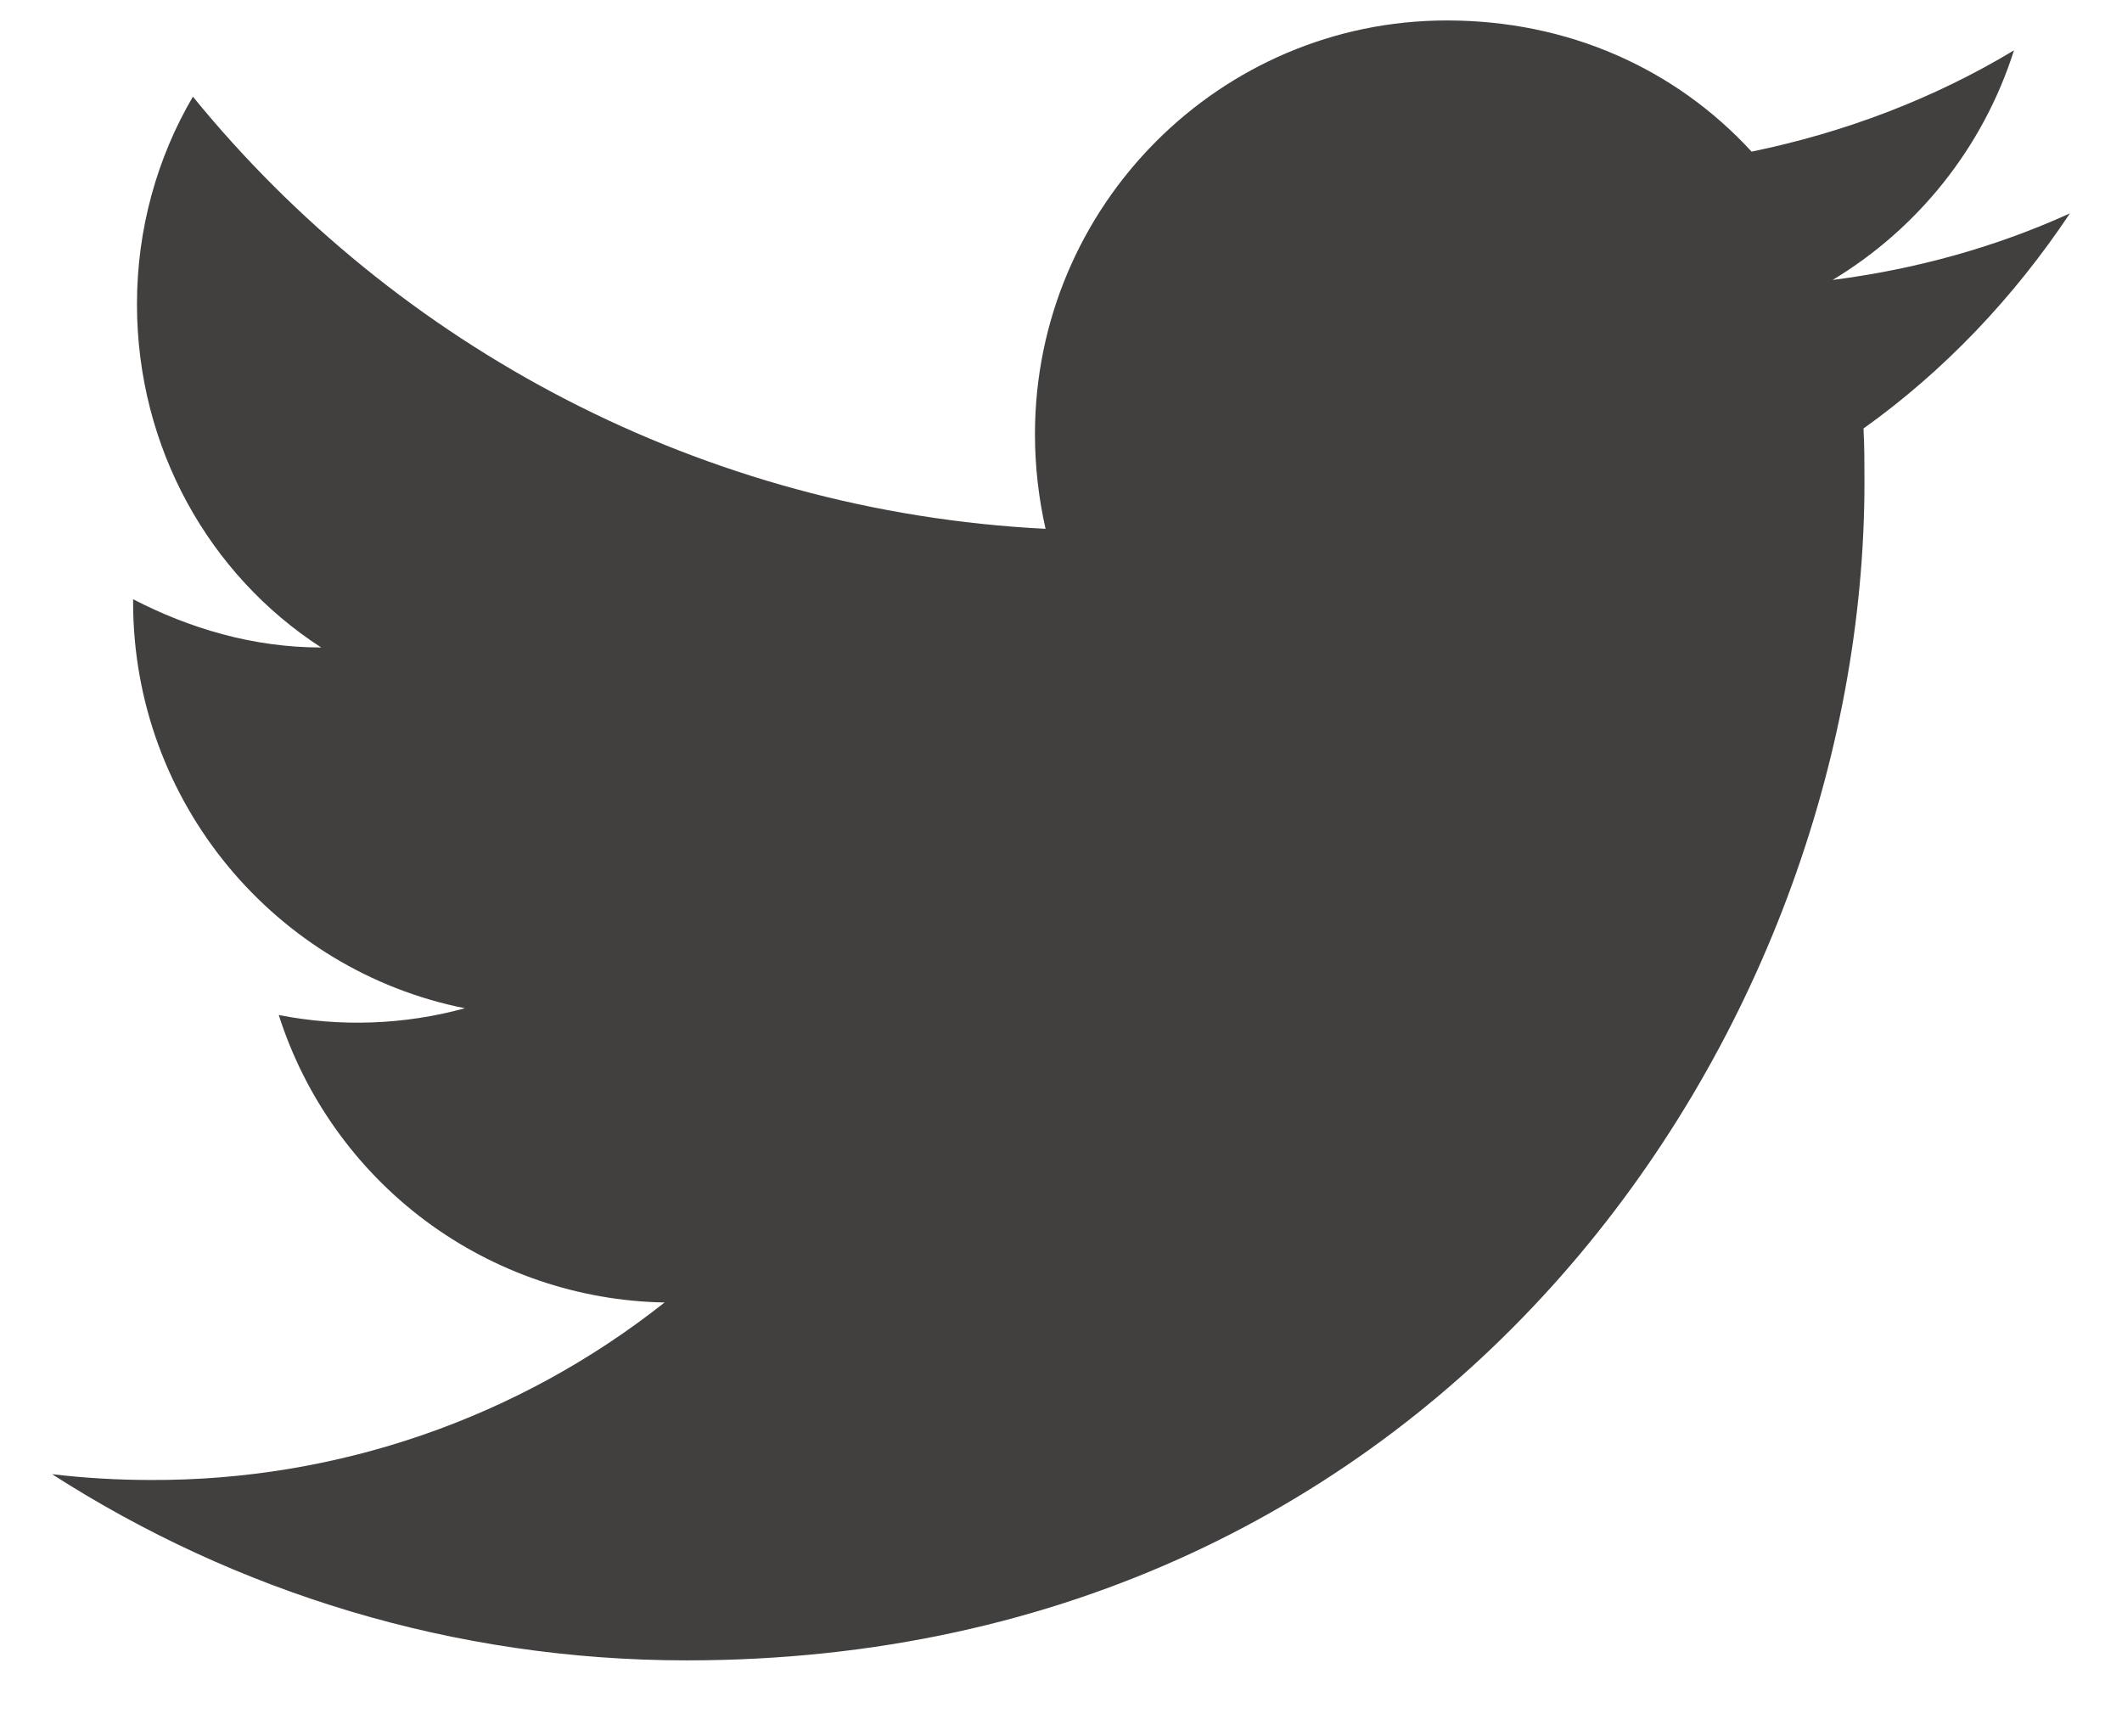 <svg width="22" height="18" viewBox="0 0 22 18" fill="none" xmlns="http://www.w3.org/2000/svg">
<path d="M21.46 2.212C20.69 2.562 19.86 2.792 19 2.902C19.88 2.372 20.56 1.532 20.88 0.522C20.05 1.022 19.13 1.372 18.16 1.572C17.37 0.712 16.26 0.212 15 0.212C12.65 0.212 10.73 2.132 10.73 4.502C10.73 4.842 10.77 5.172 10.84 5.482C7.28 5.302 4.11 3.592 2 1.002C1.63 1.632 1.42 2.372 1.42 3.152C1.42 4.642 2.17 5.962 3.33 6.712C2.62 6.712 1.96 6.512 1.38 6.212V6.242C1.38 8.322 2.86 10.062 4.82 10.452C4.191 10.624 3.53 10.648 2.89 10.522C3.162 11.374 3.694 12.12 4.411 12.655C5.129 13.189 5.995 13.486 6.89 13.502C5.374 14.702 3.494 15.351 1.56 15.342C1.22 15.342 0.88 15.322 0.54 15.282C2.44 16.502 4.7 17.212 7.12 17.212C15 17.212 19.33 10.672 19.33 5.002C19.33 4.812 19.33 4.632 19.32 4.442C20.16 3.842 20.88 3.082 21.46 2.212Z" fill="#423F3F"/>
</svg>
